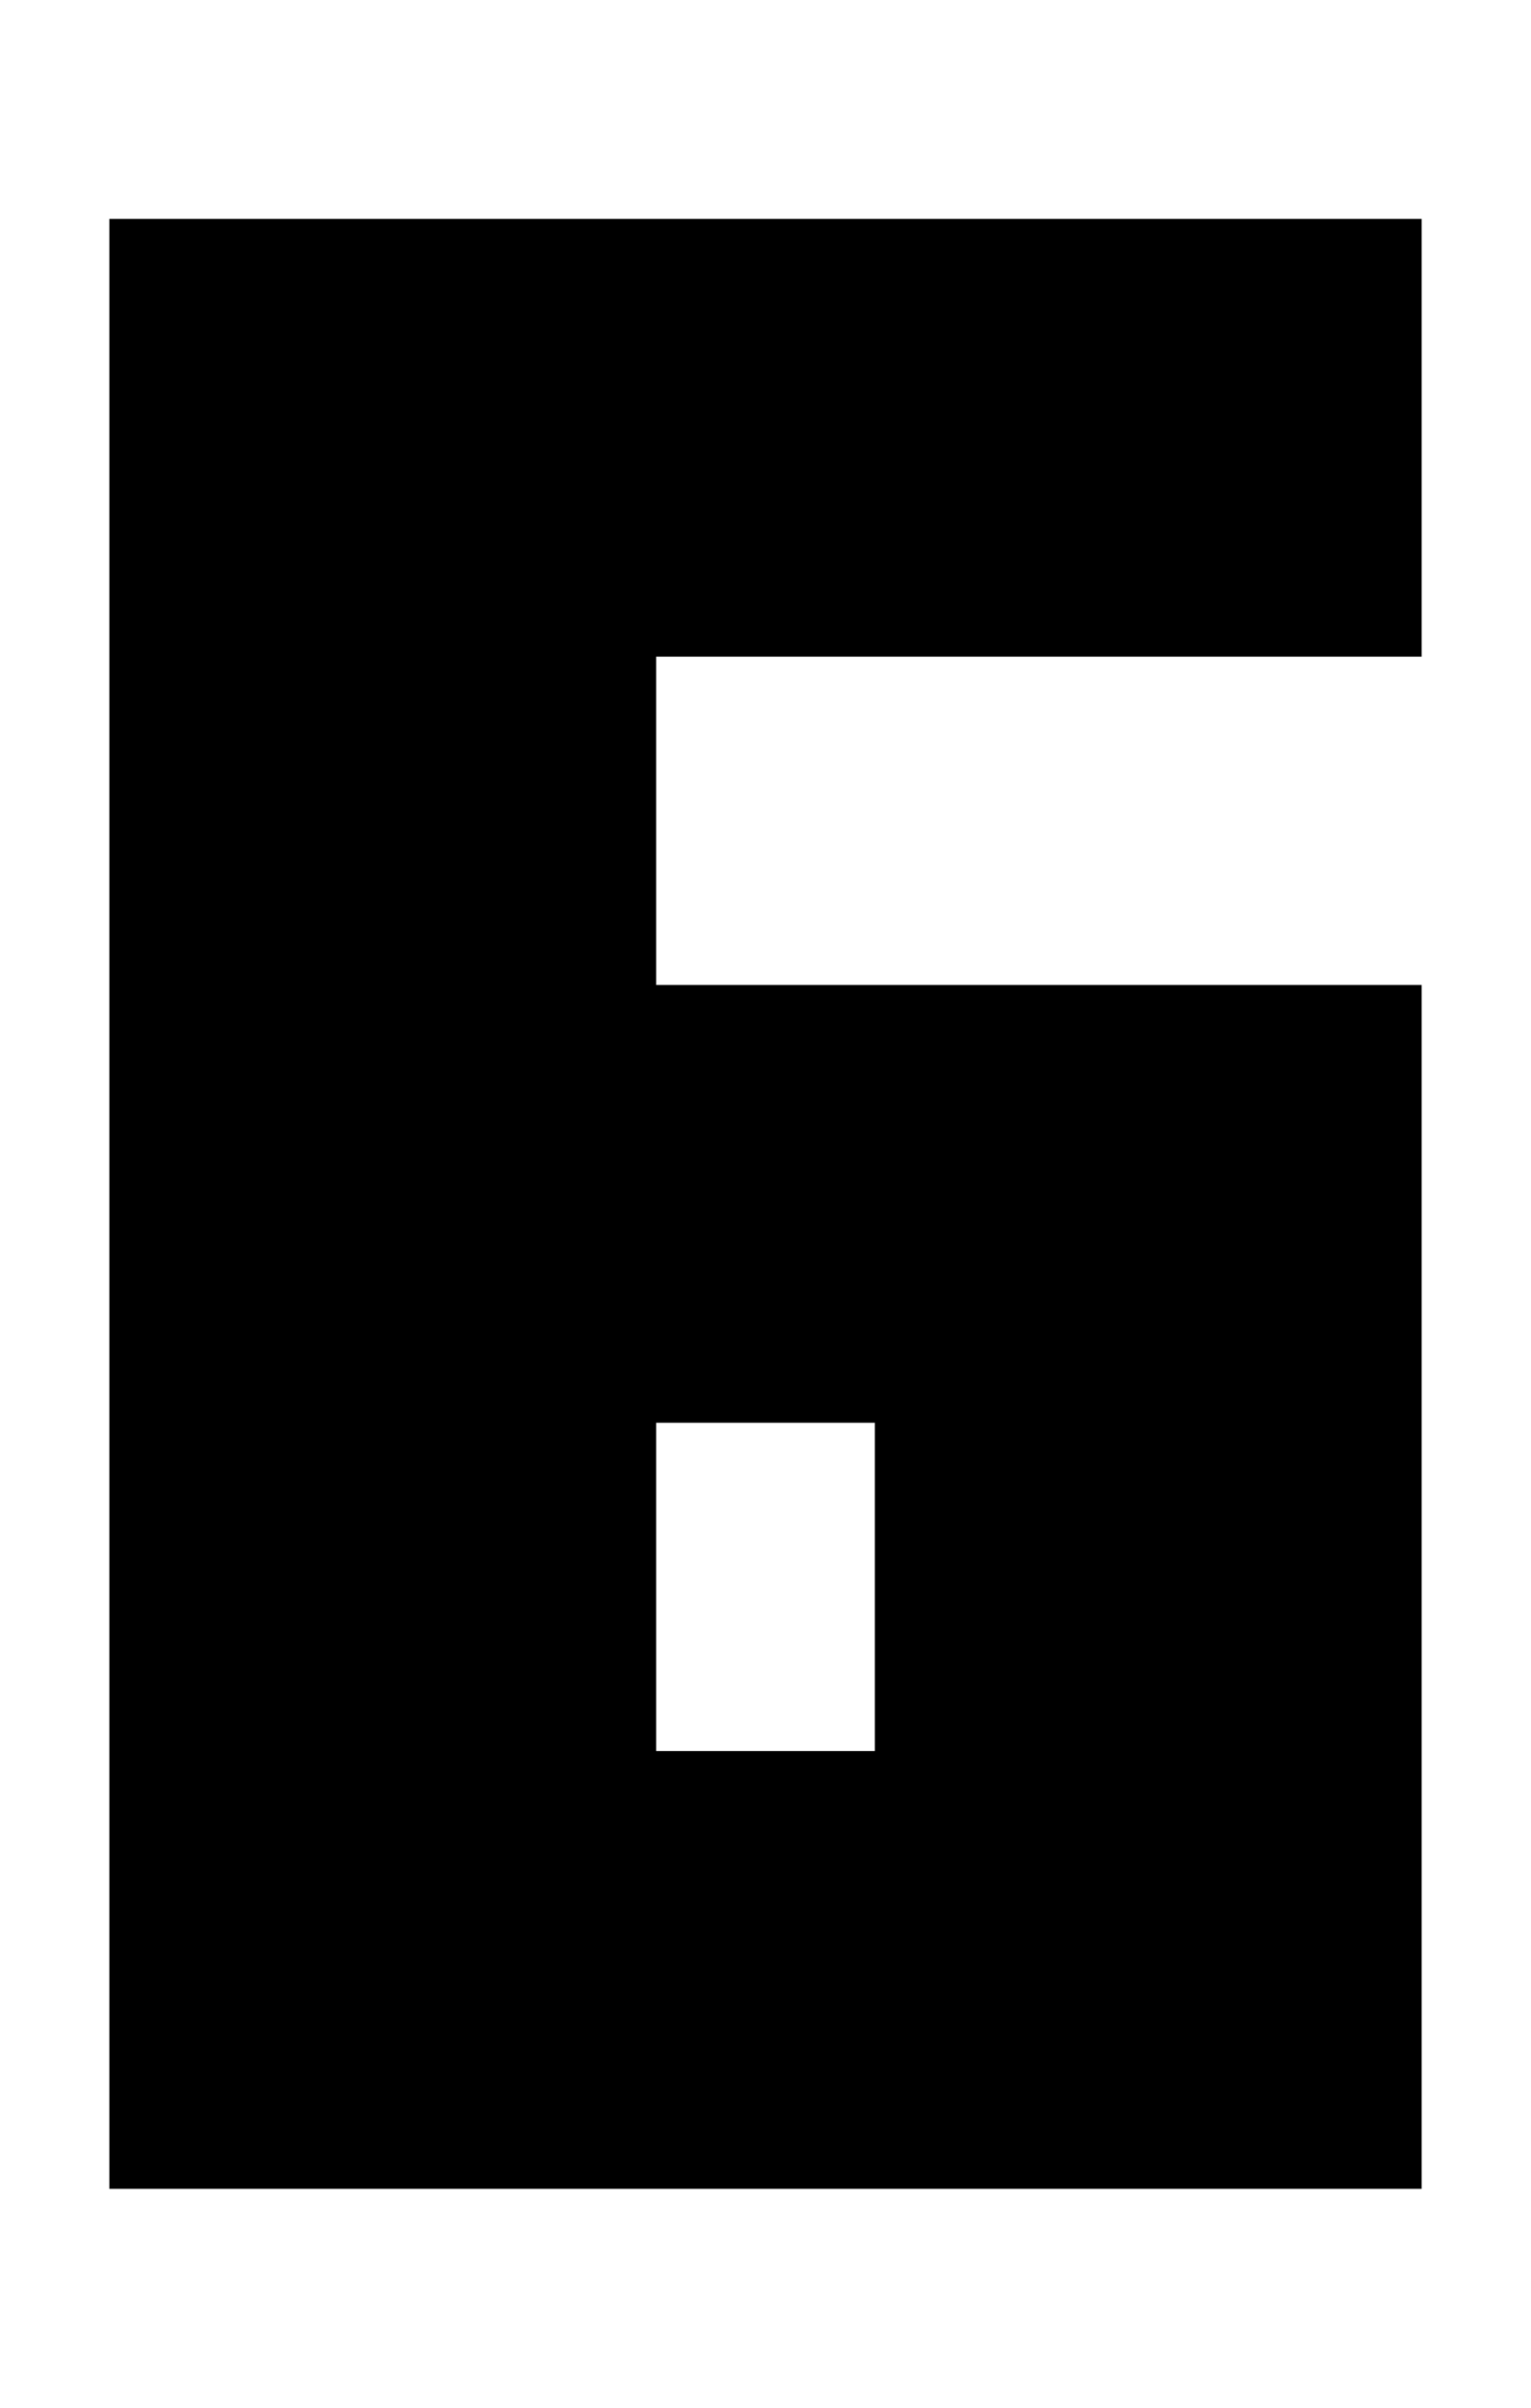 <svg width="14px" height="22px" viewBox="0 0 14 22" version="1.1" xmlns="http://www.w3.org/2000/svg" xmlns:xlink="http://www.w3.org/1999/xlink">
    <title>054</title>
    <g id="054" stroke="none" stroke-width="1" fill="none" fill-rule="evenodd">
        <path d="M13,2 L13,20 L1,20 L1,16 L8,16 L8,13 L1,13 L1,2 L13,2 Z M8,6 L6,6 L6,9 L8,9 L8,6 Z" id="Combined-Shape" fill="#000000" transform="translate(7, 11) rotate(180) translate(-7, -11) "></path>
    </g>
</svg>